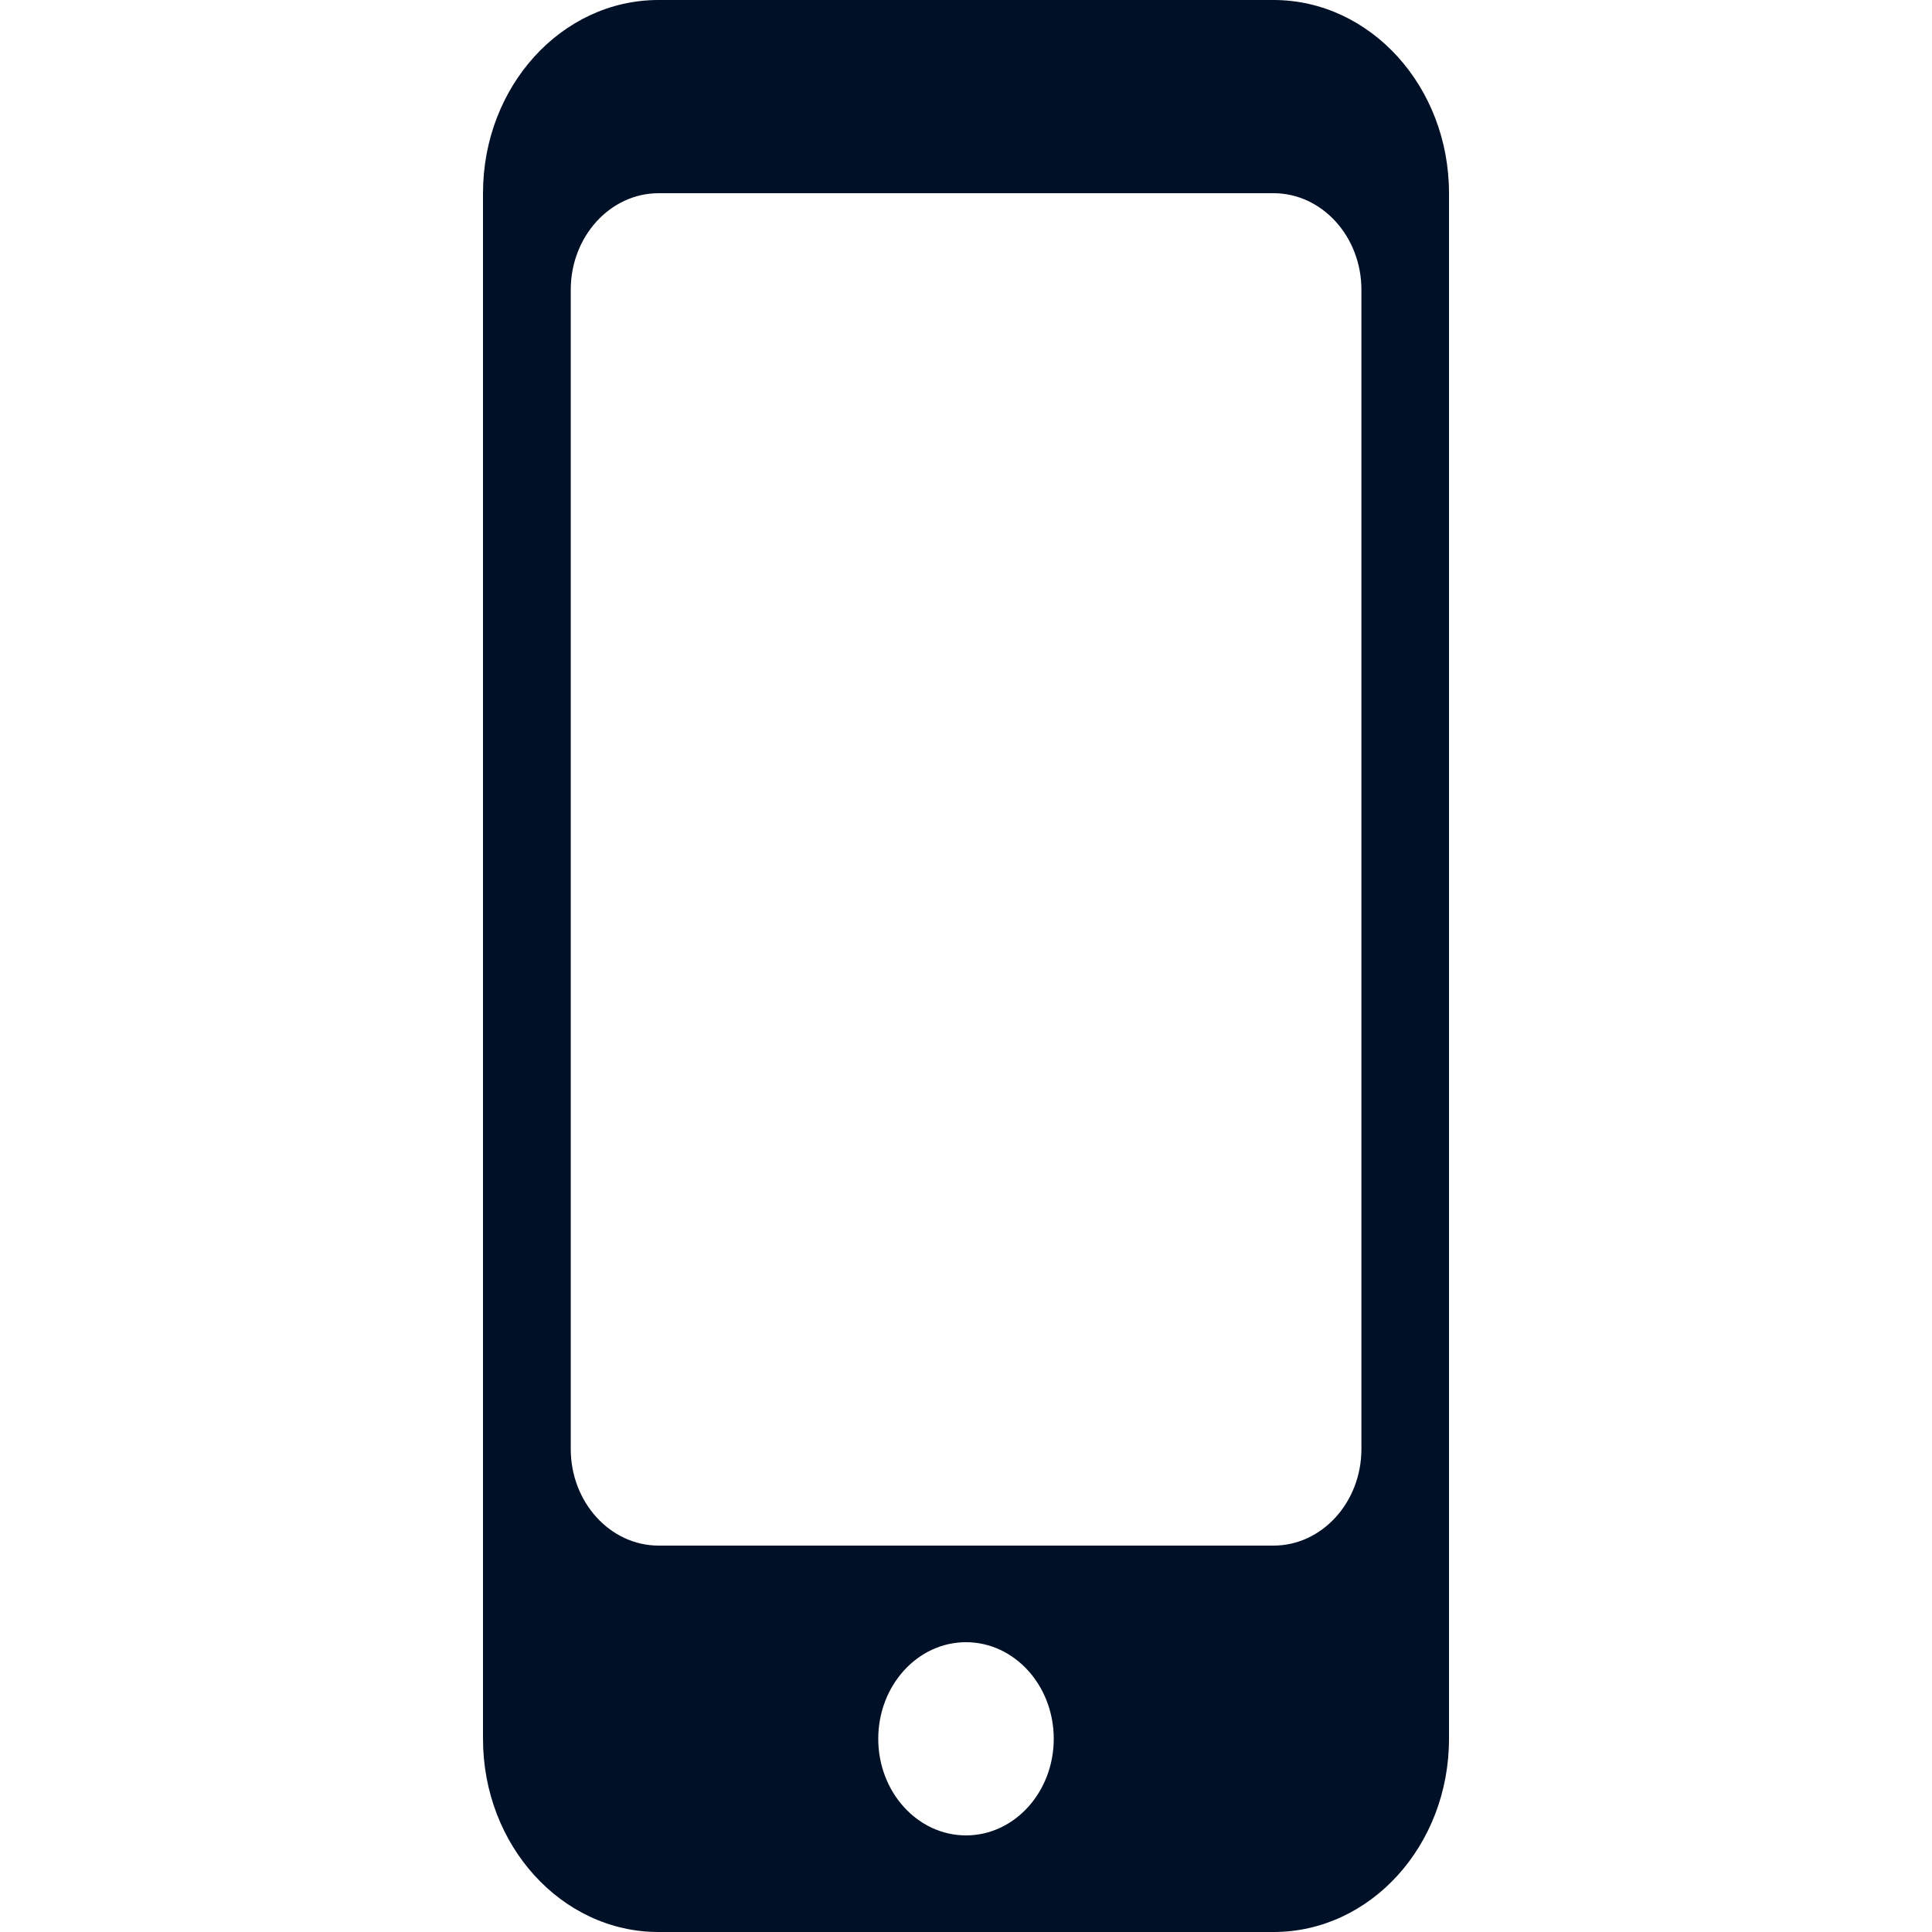 <svg width="12" height="12" fill="none" xmlns="http://www.w3.org/2000/svg"><path fill-rule="evenodd" clip-rule="evenodd" d="M3 1.2C3 .537 3.488 0 4.09 0h3.82C8.511 0 9 .537 9 1.2v9.6c0 .663-.488 1.2-1.09 1.2H4.09C3.489 12 3 11.463 3 10.8V1.2zm3.545 9.6c0 .331-.244.6-.545.6-.301 0-.545-.269-.545-.6 0-.331.244-.6.545-.6.301 0 .545.269.545.6zM7.91 1.2c.301 0 .546.269.546.6V9c0 .331-.245.6-.546.6H4.091c-.301 0-.546-.269-.546-.6V1.8c0-.331.245-.6.546-.6h3.818z" fill="#001027"/></svg>
